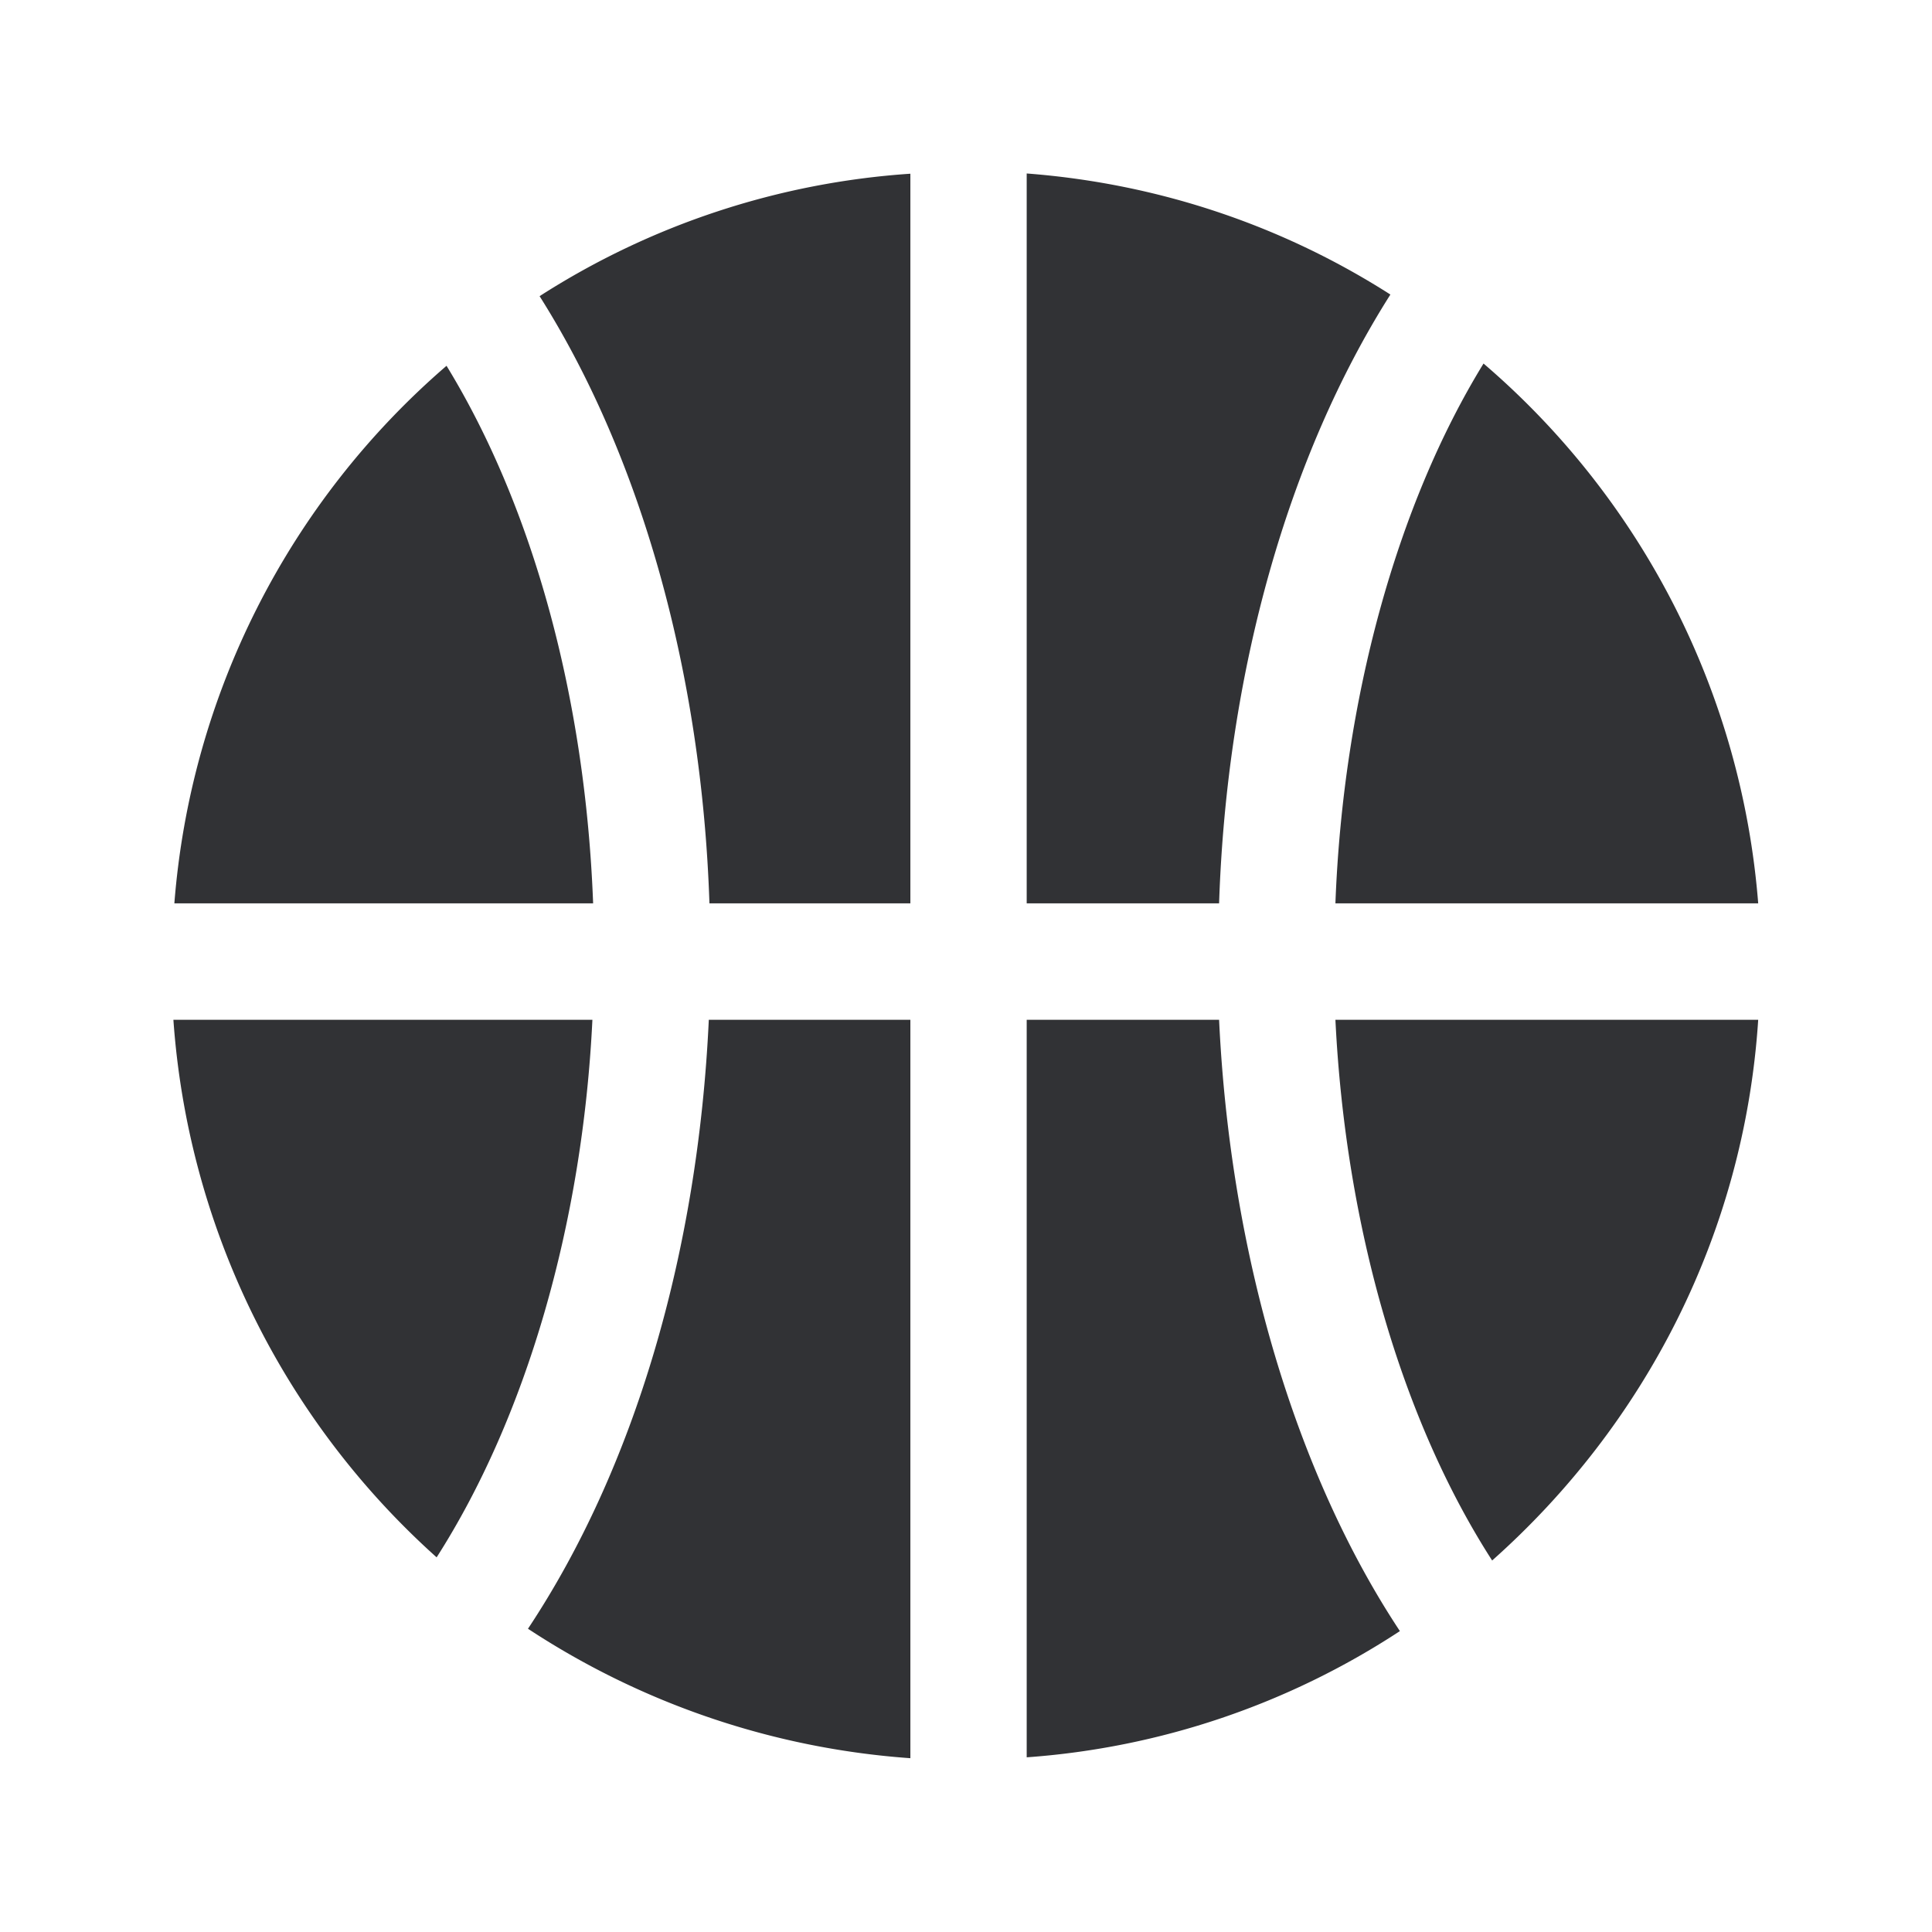 <svg width="24" height="24" fill="none" xmlns="http://www.w3.org/2000/svg"><path d="M12.754 2.155c1.65.126 3.19.655 4.518 1.504-1.271 2.003-2.033 4.695-2.128 7.563h-2.39V2.155Zm0 10.513v9.162a9.708 9.708 0 0 0 4.636-1.568c-1.302-1.967-2.11-4.704-2.246-7.594h-2.39Zm3.835 0c.126 2.574.83 4.983 1.947 6.717 1.888-1.678 3.131-4.048 3.305-6.717H16.59Zm0-1.446h5.252a9.847 9.847 0 0 0-3.412-6.706c-1.078 1.754-1.745 4.182-1.84 6.706Zm-5.28 0H8.813c-.095-2.86-.849-5.549-2.11-7.543a9.733 9.733 0 0 1 4.606-1.521v9.064Zm-4.75 9.011a9.914 9.914 0 0 0 4.75 1.608v-9.173H8.805c-.135 2.902-.928 5.58-2.247 7.566Zm-4.404-7.565h5.204c-.123 2.543-.826 4.944-1.935 6.678a9.899 9.899 0 0 1-3.27-6.678Zm5.213-1.446c-.096-2.543-.743-4.916-1.821-6.678a9.824 9.824 0 0 0-3.381 6.678h5.202Z" fill="#313235"/></svg>